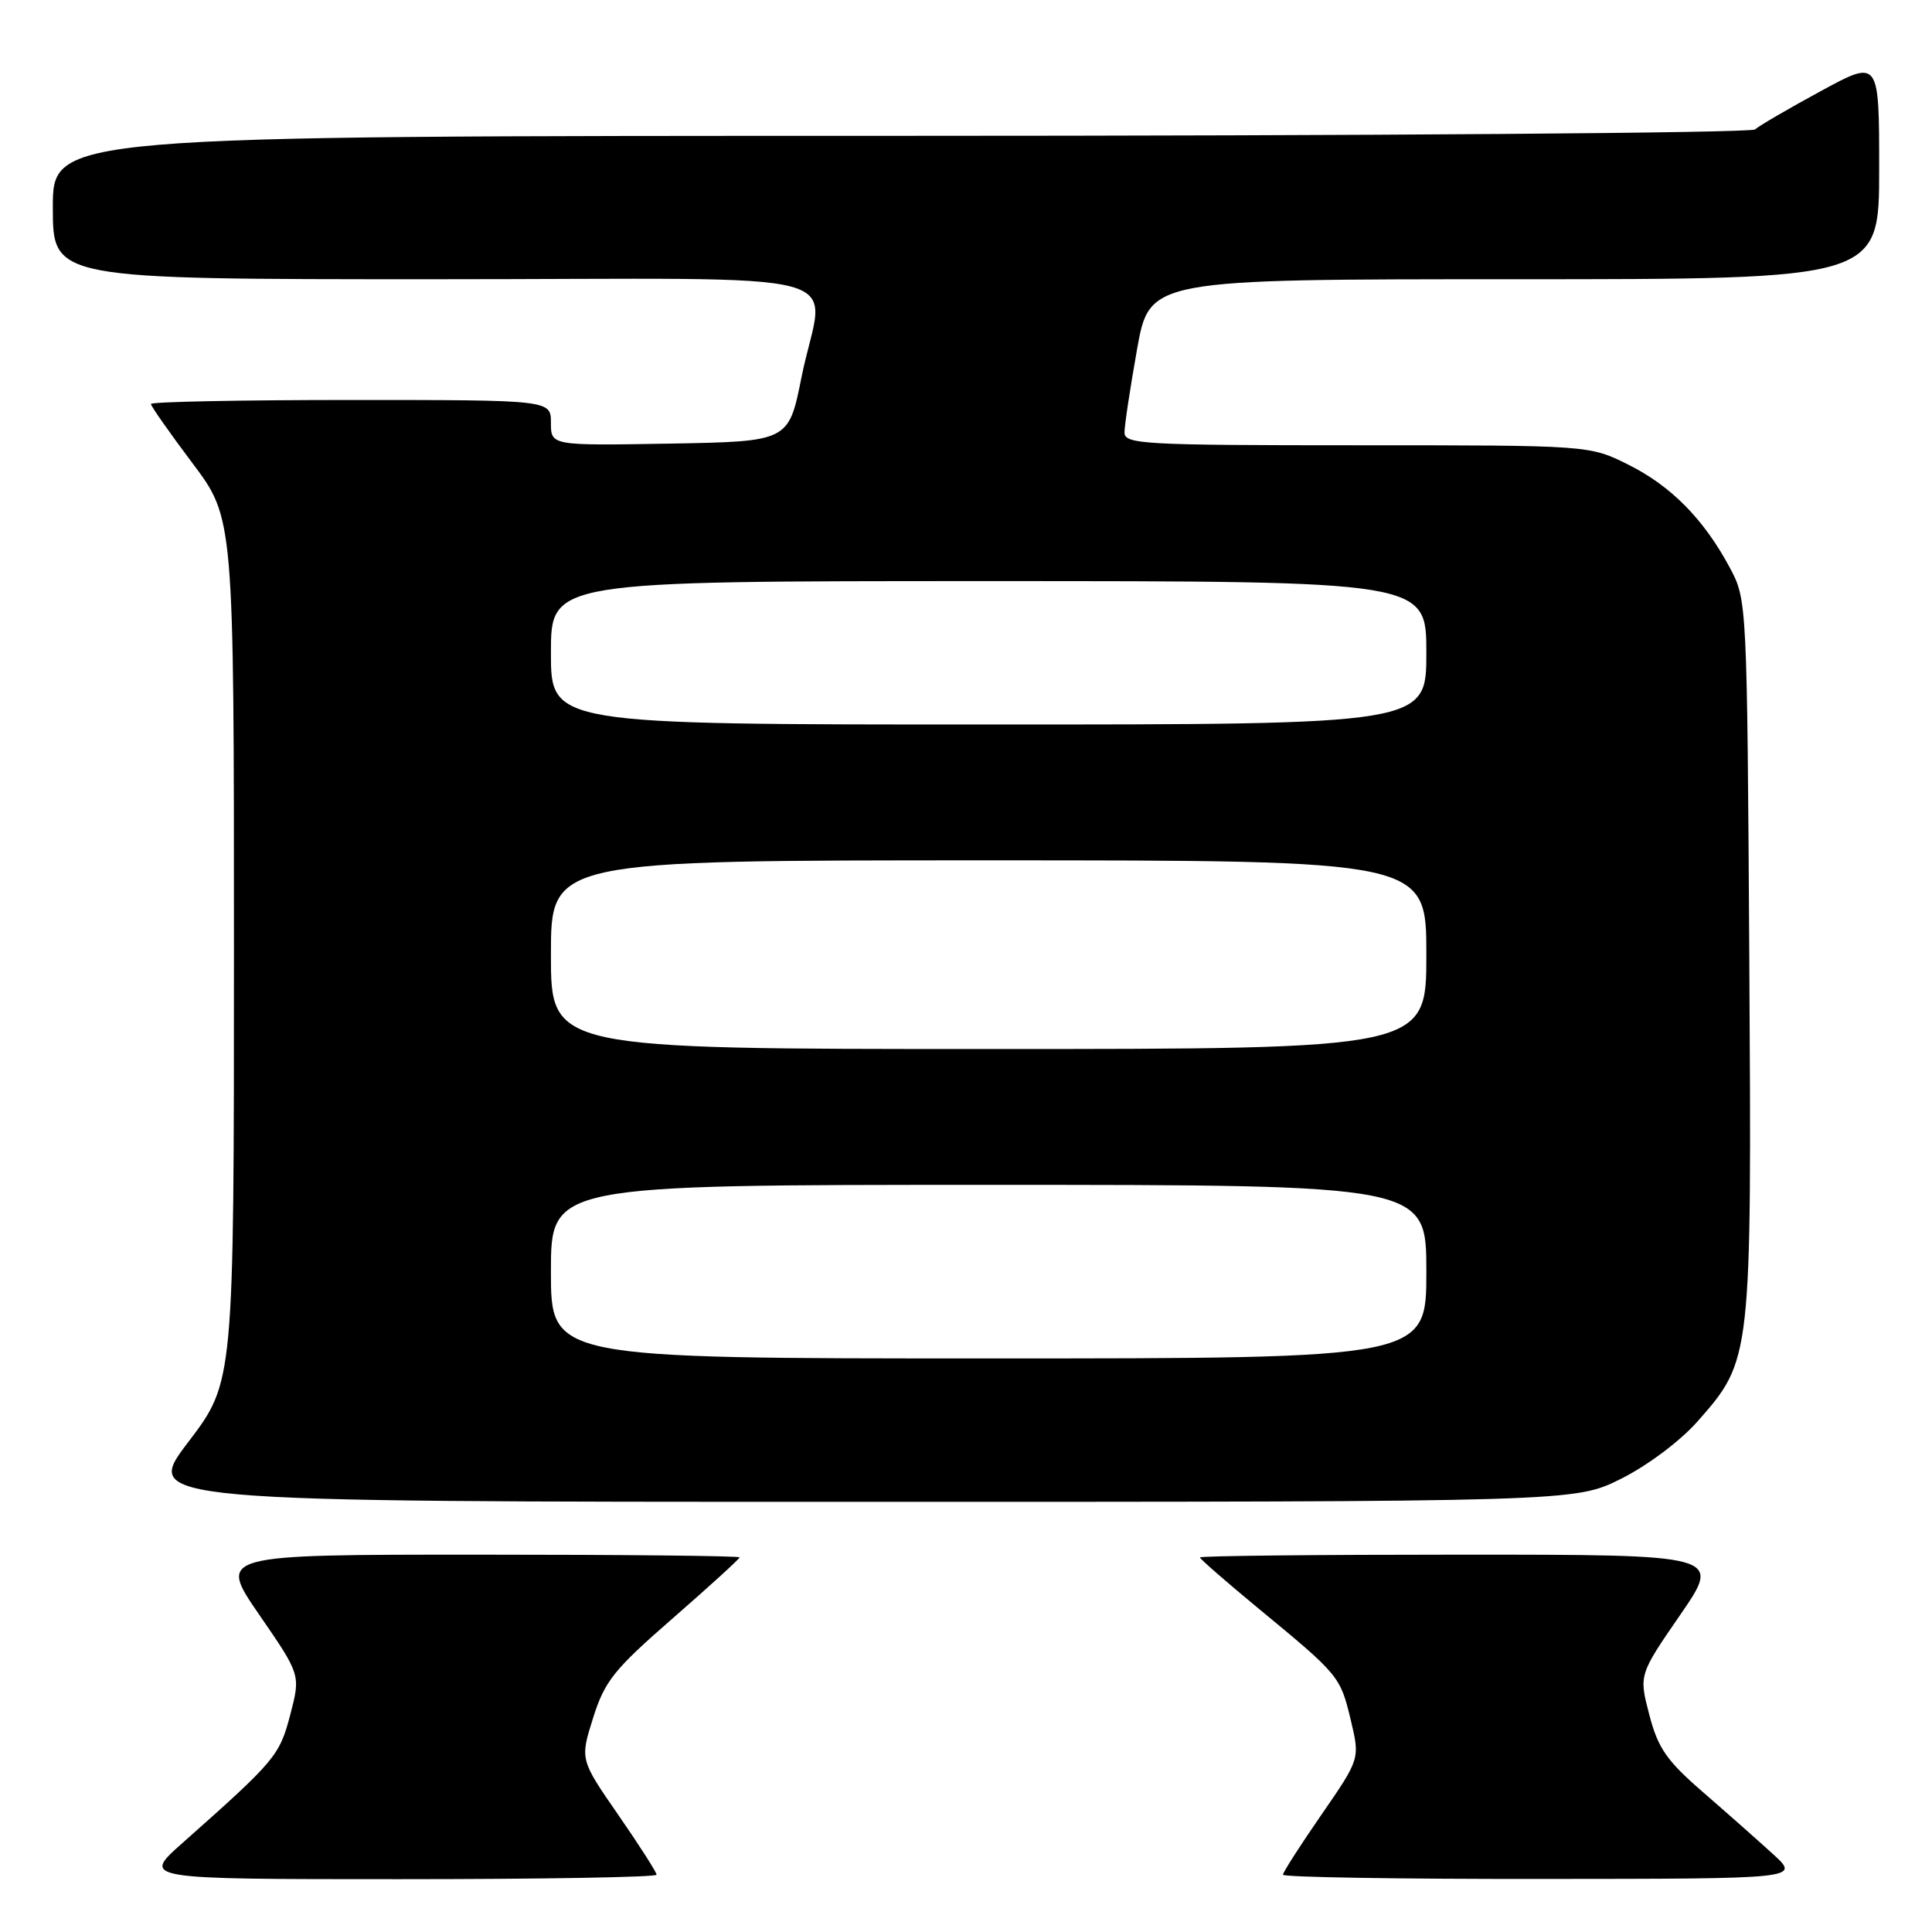 <?xml version="1.0" encoding="UTF-8" standalone="no"?>
<!DOCTYPE svg PUBLIC "-//W3C//DTD SVG 1.1//EN" "http://www.w3.org/Graphics/SVG/1.1/DTD/svg11.dtd" >
<svg xmlns="http://www.w3.org/2000/svg" xmlns:xlink="http://www.w3.org/1999/xlink" version="1.1" viewBox="0 0 256 256">
 <g >
 <path fill="currentColor"
d=" M 87.00 248.41 C 87.00 248.09 84.72 244.52 81.93 240.49 C 76.85 233.15 76.85 233.15 78.59 227.63 C 80.13 222.74 81.35 221.22 89.17 214.41 C 94.02 210.18 98.00 206.55 98.00 206.36 C 98.00 206.16 82.45 206.00 63.43 206.00 C 28.87 206.00 28.87 206.00 34.35 213.96 C 39.84 221.93 39.84 221.93 38.46 227.21 C 37.03 232.65 36.55 233.23 24.13 244.25 C 18.78 249.00 18.78 249.00 52.89 249.00 C 71.65 249.00 87.00 248.74 87.00 248.41 Z  M 234.98 245.72 C 233.04 243.95 228.86 240.25 225.69 237.50 C 220.84 233.30 219.70 231.66 218.54 227.21 C 217.16 221.93 217.16 221.93 222.65 213.96 C 228.13 206.00 228.13 206.00 193.57 206.00 C 174.55 206.00 159.00 206.16 159.00 206.37 C 159.00 206.57 162.48 209.60 166.74 213.12 C 177.48 221.98 177.59 222.11 178.98 227.90 C 180.21 233.05 180.21 233.05 175.11 240.44 C 172.30 244.50 170.00 248.09 170.00 248.41 C 170.00 248.74 185.41 248.99 204.25 248.97 C 238.50 248.95 238.50 248.95 234.98 245.72 Z  M 214.81 195.94 C 218.32 194.18 222.64 190.94 224.92 188.36 C 232.12 180.18 232.11 180.23 231.79 126.88 C 231.50 79.89 231.48 79.47 229.24 75.28 C 225.80 68.83 221.44 64.40 215.76 61.57 C 210.61 59.00 210.61 59.00 179.80 59.00 C 151.53 59.00 149.00 58.86 149.00 57.31 C 149.00 56.38 149.75 51.43 150.66 46.31 C 152.32 37.00 152.32 37.00 200.66 37.00 C 249.00 37.00 249.00 37.00 249.00 22.43 C 249.00 7.86 249.00 7.86 241.25 12.08 C 236.99 14.39 233.07 16.68 232.55 17.15 C 232.03 17.62 181.07 18.00 119.30 18.00 C 7.00 18.00 7.00 18.00 7.00 27.50 C 7.00 37.00 7.00 37.00 57.50 37.00 C 115.71 37.00 109.16 35.25 106.20 50.00 C 104.50 58.50 104.50 58.50 88.75 58.78 C 73.00 59.05 73.00 59.05 73.00 56.03 C 73.00 53.00 73.00 53.00 46.50 53.00 C 31.92 53.00 20.00 53.24 20.00 53.53 C 20.00 53.82 22.48 57.35 25.50 61.37 C 31.00 68.68 31.00 68.68 31.00 125.90 C 31.00 183.12 31.00 183.12 24.96 191.06 C 18.91 199.00 18.91 199.00 113.80 199.00 C 208.68 199.00 208.68 199.00 214.81 195.94 Z  M 73.00 168.50 C 73.00 157.00 73.00 157.00 131.00 157.00 C 189.00 157.00 189.00 157.00 189.00 168.50 C 189.00 180.00 189.00 180.00 131.00 180.00 C 73.00 180.00 73.00 180.00 73.00 168.50 Z  M 73.00 126.50 C 73.00 114.00 73.00 114.00 131.00 114.00 C 189.00 114.00 189.00 114.00 189.00 126.50 C 189.00 139.00 189.00 139.00 131.00 139.00 C 73.00 139.00 73.00 139.00 73.00 126.50 Z  M 73.00 86.50 C 73.00 77.00 73.00 77.00 131.00 77.00 C 189.00 77.00 189.00 77.00 189.00 86.50 C 189.00 96.00 189.00 96.00 131.00 96.00 C 73.00 96.00 73.00 96.00 73.00 86.50 Z "/>
</g>
</svg>